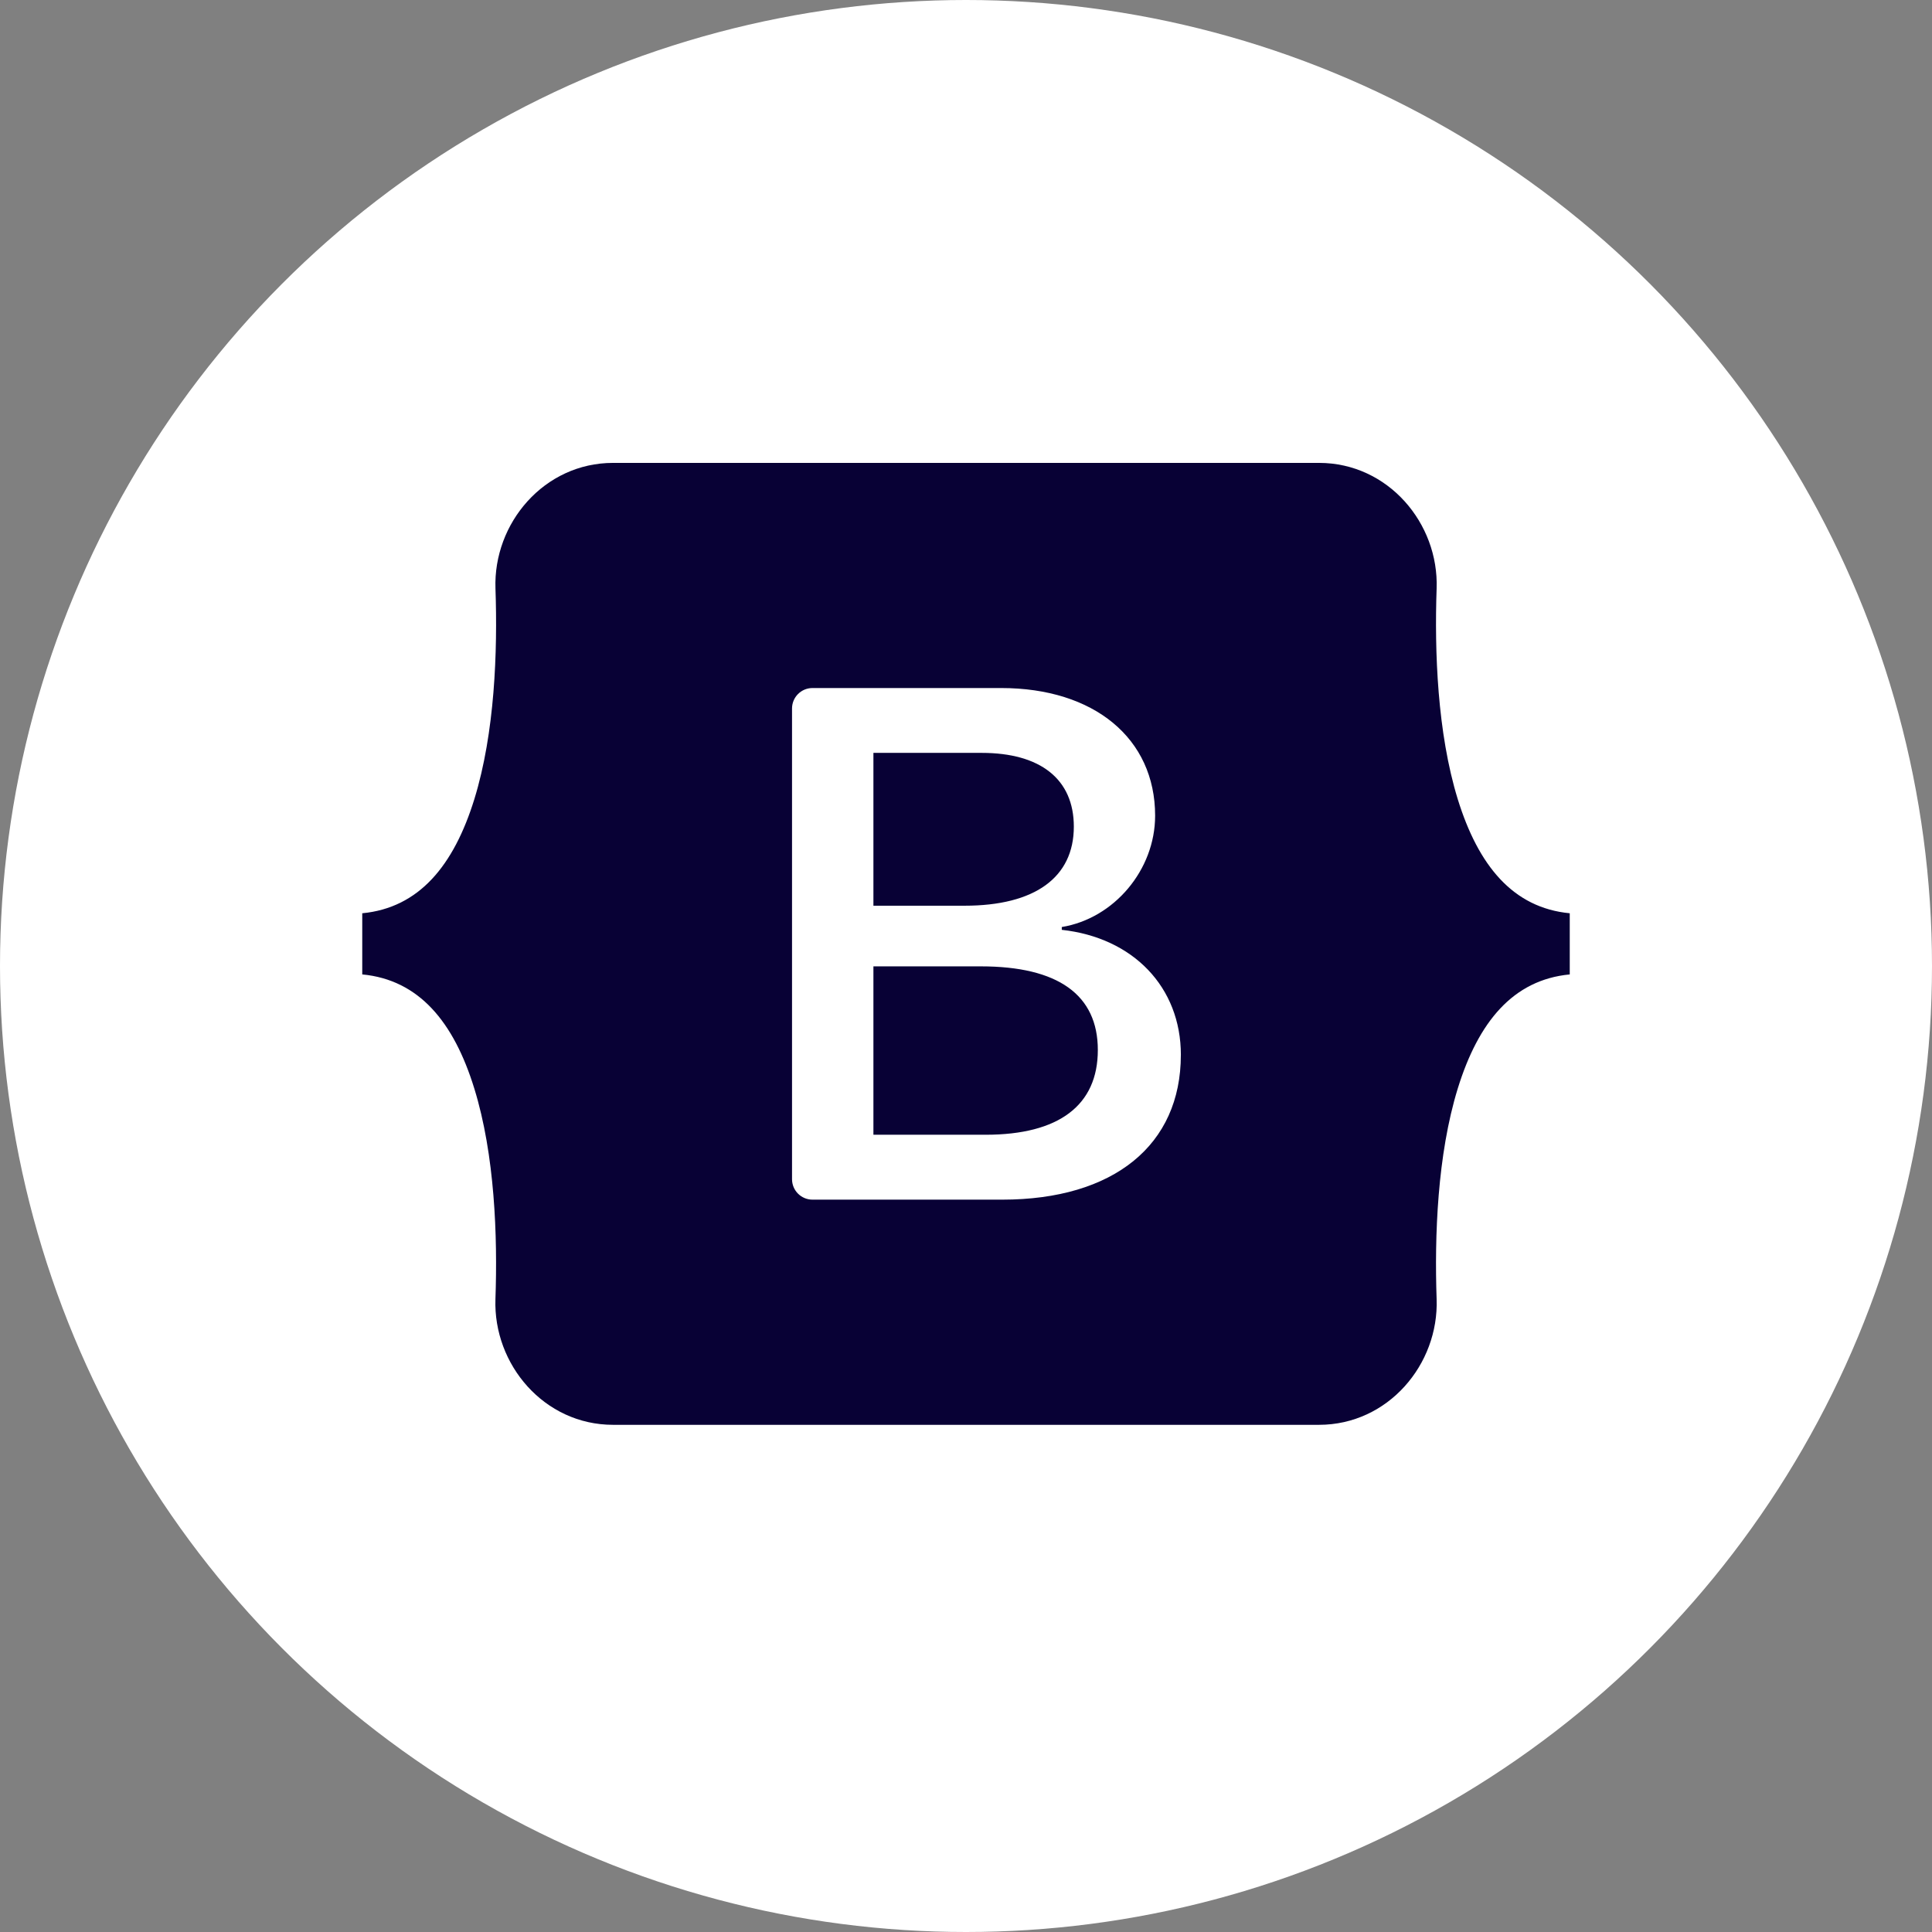 <svg width="64" height="64" viewBox="0 0 64 64" fill="none" xmlns="http://www.w3.org/2000/svg">
<rect x="0" y="0" width="64" height="64" fill="#808080" stroke="none"/>
<path d="M18 18H46V46H18V18Z" fill="#F5DE19"/>
<path d="M36.809 39.875C37.048 40.359 37.418 40.767 37.878 41.05C38.338 41.333 38.869 41.48 39.409 41.475C40.499 41.475 41.196 40.93 41.196 40.175C41.196 39.275 40.48 38.953 39.28 38.428L38.622 38.146C36.722 37.337 35.462 36.324 35.462 34.182C35.462 32.209 36.962 30.706 39.315 30.706C40.077 30.651 40.838 30.821 41.503 31.196C42.169 31.571 42.709 32.133 43.057 32.813L41 34.128C40.866 33.791 40.633 33.502 40.331 33.301C40.029 33.099 39.674 32.995 39.311 33C39.153 32.984 38.993 33.001 38.842 33.051C38.691 33.1 38.551 33.18 38.433 33.286C38.315 33.392 38.219 33.522 38.154 33.667C38.088 33.812 38.054 33.969 38.052 34.128C38.052 34.917 38.541 35.237 39.67 35.728L40.328 36.01C42.564 36.969 43.828 37.946 43.828 40.143C43.828 42.512 41.967 43.81 39.468 43.81C38.494 43.872 37.523 43.651 36.673 43.173C35.822 42.696 35.127 41.982 34.673 41.119L36.809 39.875ZM27.514 40.103C27.927 40.836 28.303 41.456 29.207 41.456C30.071 41.456 30.617 41.118 30.617 39.803V30.856H33.248V39.838C33.248 42.562 31.648 43.802 29.319 43.802C28.496 43.847 27.678 43.642 26.974 43.213C26.269 42.785 25.711 42.154 25.372 41.402L27.514 40.103Z" fill="black"/>
<circle cx="32" cy="32" r="32" fill="white"/>
<path fill-rule="evenodd" clip-rule="evenodd" d="M20.308 15.334C18.025 15.334 16.337 17.332 16.413 19.497C16.485 21.58 16.392 24.275 15.713 26.474C15.03 28.677 13.88 30.073 12 30.253V32.279C13.88 32.457 15.032 33.853 15.712 36.059C16.392 38.257 16.485 40.952 16.412 43.033C16.337 45.2 18.025 47.199 20.308 47.199H43.695C45.978 47.199 47.667 45.2 47.59 43.033C47.518 40.952 47.612 38.257 48.29 36.059C48.972 33.853 50.12 32.459 52 32.279V30.253C50.12 30.073 48.972 28.677 48.29 26.474C47.612 24.273 47.518 21.578 47.59 19.497C47.667 17.33 45.977 15.334 43.695 15.334H20.308ZM39.117 34.949C39.117 37.932 36.892 39.74 33.2 39.74H26.915C26.735 39.74 26.563 39.669 26.435 39.541C26.308 39.414 26.237 39.242 26.237 39.062V23.468C26.237 23.289 26.309 23.117 26.436 22.99C26.563 22.863 26.735 22.792 26.915 22.792H33.165C36.243 22.792 38.265 24.459 38.265 27.02C38.265 28.817 36.905 30.425 35.173 30.709V30.802C37.532 31.06 39.118 32.694 39.118 34.949H39.117ZM32.517 24.94H28.933V30.003H31.952C34.285 30.003 35.572 29.064 35.572 27.384C35.572 25.81 34.465 24.94 32.517 24.94ZM28.933 32.012V37.59H32.65C35.078 37.59 36.367 36.615 36.367 34.783C36.367 32.95 35.043 32.012 32.493 32.012H28.933Z" fill="#080135"/>
</svg>
